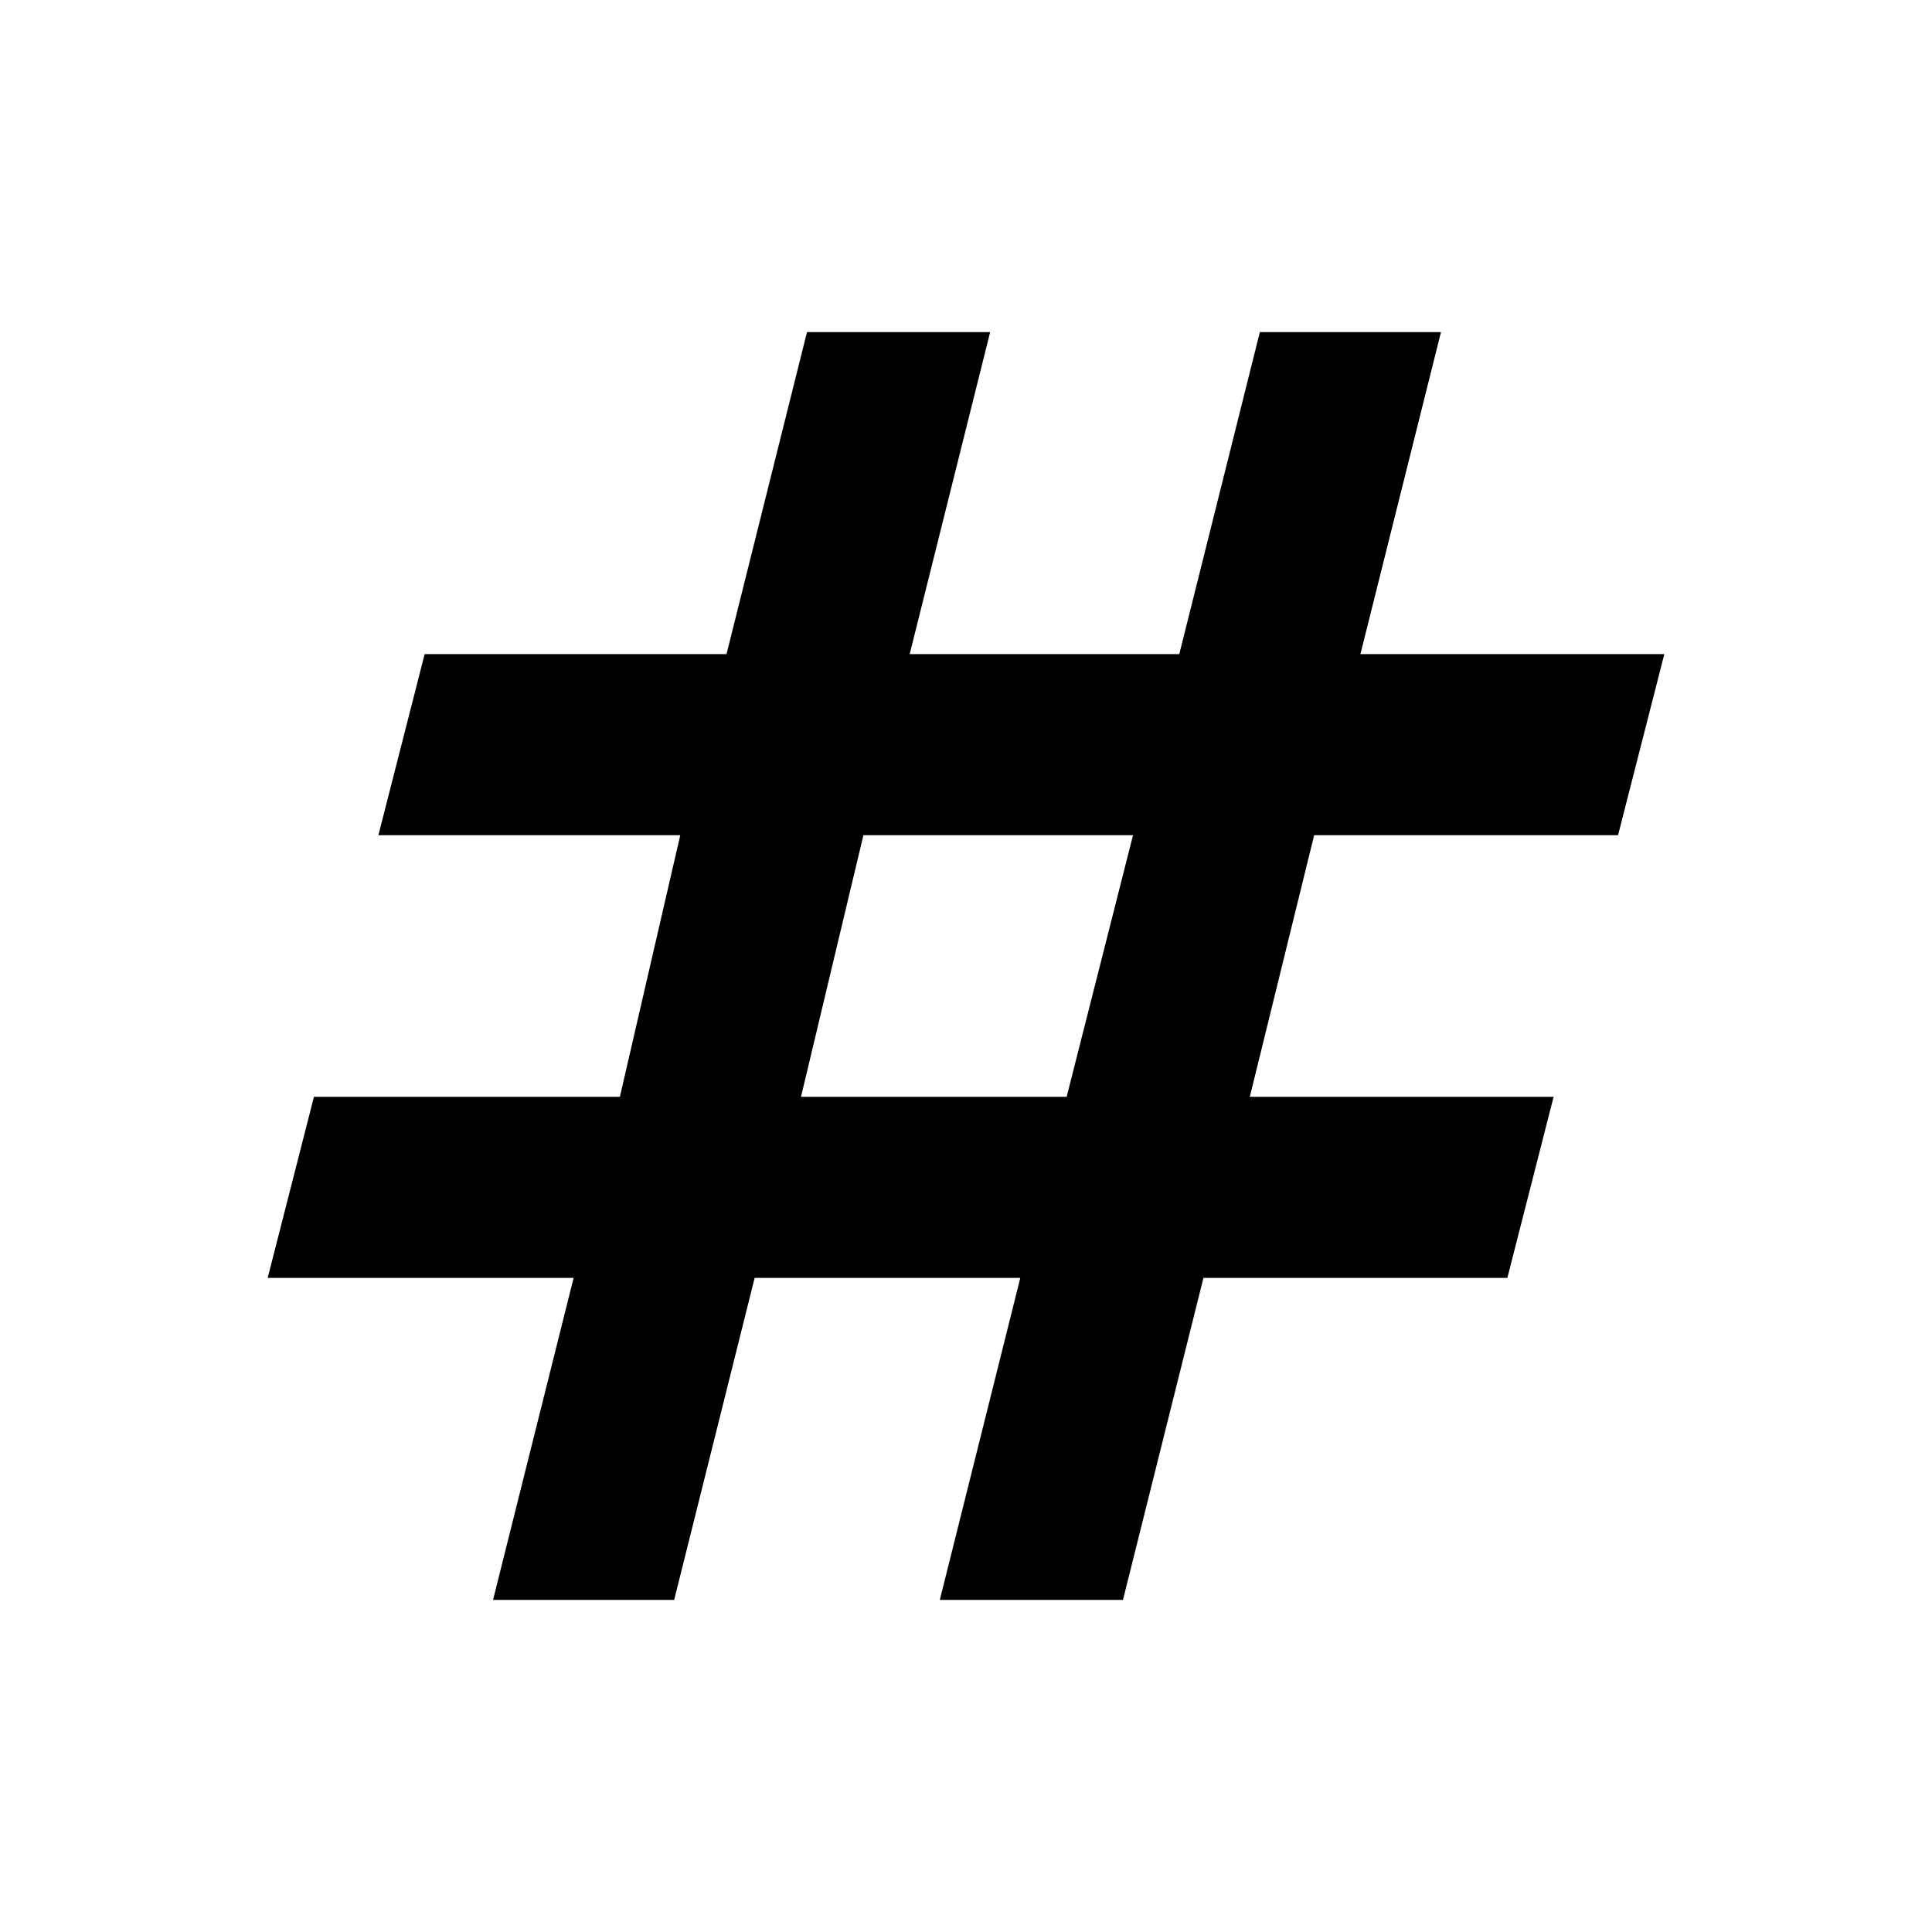 <svg xmlns="http://www.w3.org/2000/svg" height="20" width="20"><path d="m5.104 16.562.834-3.333H2.771l.479-1.875h3.167l.625-2.708H3.917l.479-1.875h3.125l.833-3.333h1.896l-.833 3.333h2.791l.834-3.333h1.875l-.834 3.333h3.146l-.479 1.875h-3.146l-.666 2.708h3.145l-.479 1.875h-3.146l-.833 3.333H9.729l.833-3.333h-2.75l-.833 3.333Zm3.188-5.208h2.75l.687-2.708H8.938Z"/></svg>